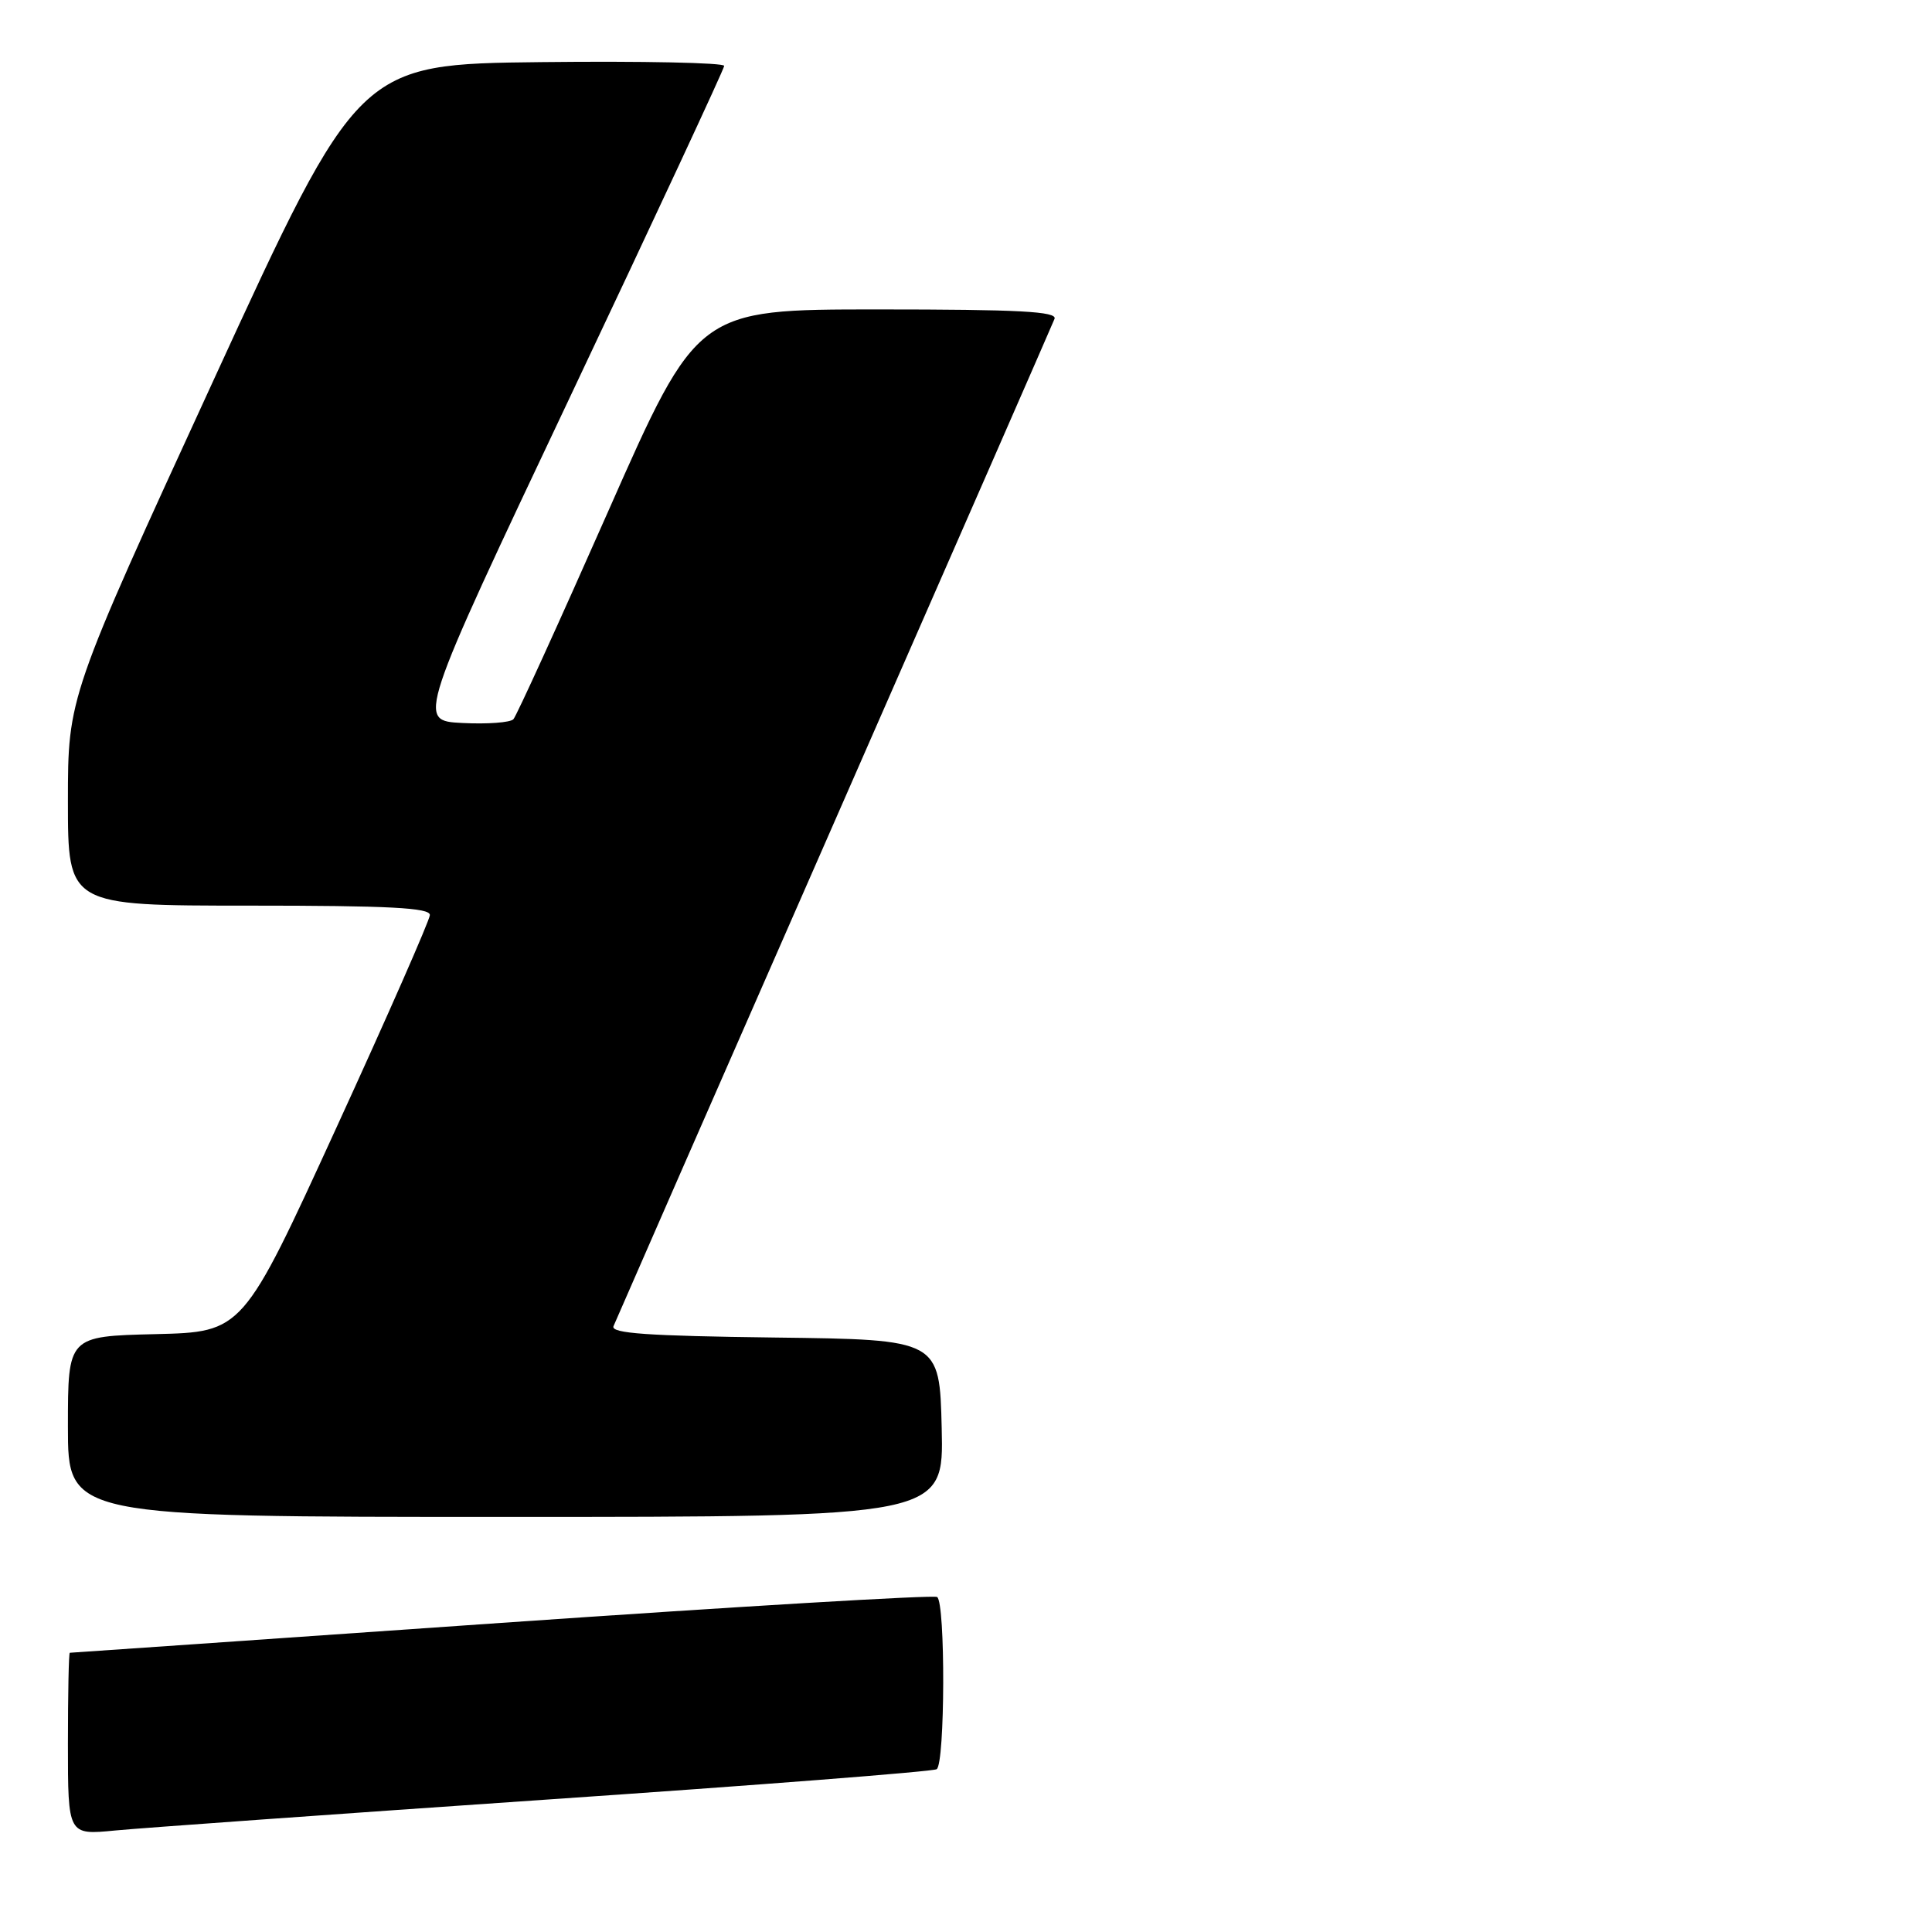 <?xml version="1.0" encoding="UTF-8" standalone="no"?>
<!DOCTYPE svg PUBLIC "-//W3C//DTD SVG 1.1//EN" "http://www.w3.org/Graphics/SVG/1.1/DTD/svg11.dtd" >
<svg xmlns="http://www.w3.org/2000/svg" xmlns:xlink="http://www.w3.org/1999/xlink" version="1.1" viewBox="0 0 256 256">
 <g >
 <path fill="currentColor"
d=" M 72.36 238.46 C 100.33 236.55 123.62 234.74 124.11 234.43 C 125.23 233.74 125.29 212.30 124.17 211.61 C 123.72 211.32 97.73 212.87 66.42 215.04 C 35.11 217.22 9.39 219.00 9.25 219.00 C 9.11 219.00 9.00 224.44 9.00 231.08 C 9.00 243.16 9.00 243.16 15.25 242.55 C 18.69 242.22 44.39 240.38 72.36 238.46 Z  M 124.78 189.25 C 124.50 177.50 124.50 177.50 102.65 177.23 C 85.84 177.02 80.91 176.68 81.29 175.73 C 81.57 175.05 94.71 145.03 110.52 109.00 C 126.32 72.97 139.46 42.94 139.73 42.25 C 140.11 41.27 135.03 41.00 116.31 41.00 C 92.41 41.00 92.41 41.00 80.59 67.75 C 74.09 82.46 68.44 94.86 68.03 95.30 C 67.63 95.74 64.58 95.97 61.27 95.80 C 55.24 95.50 55.24 95.50 75.58 52.50 C 86.77 28.85 95.94 9.15 95.96 8.73 C 95.98 8.31 85.09 8.08 71.77 8.23 C 47.53 8.50 47.53 8.50 28.27 50.43 C 9.00 92.36 9.00 92.36 9.00 106.18 C 9.00 120.00 9.00 120.00 33.00 120.00 C 51.56 120.00 56.99 120.28 56.96 121.25 C 56.93 121.94 51.35 134.65 44.54 149.50 C 32.17 176.50 32.17 176.50 20.59 176.78 C 9.00 177.06 9.00 177.06 9.00 189.03 C 9.00 201.00 9.00 201.00 67.03 201.00 C 125.06 201.00 125.06 201.00 124.78 189.25 Z "/>
</g>
</svg>